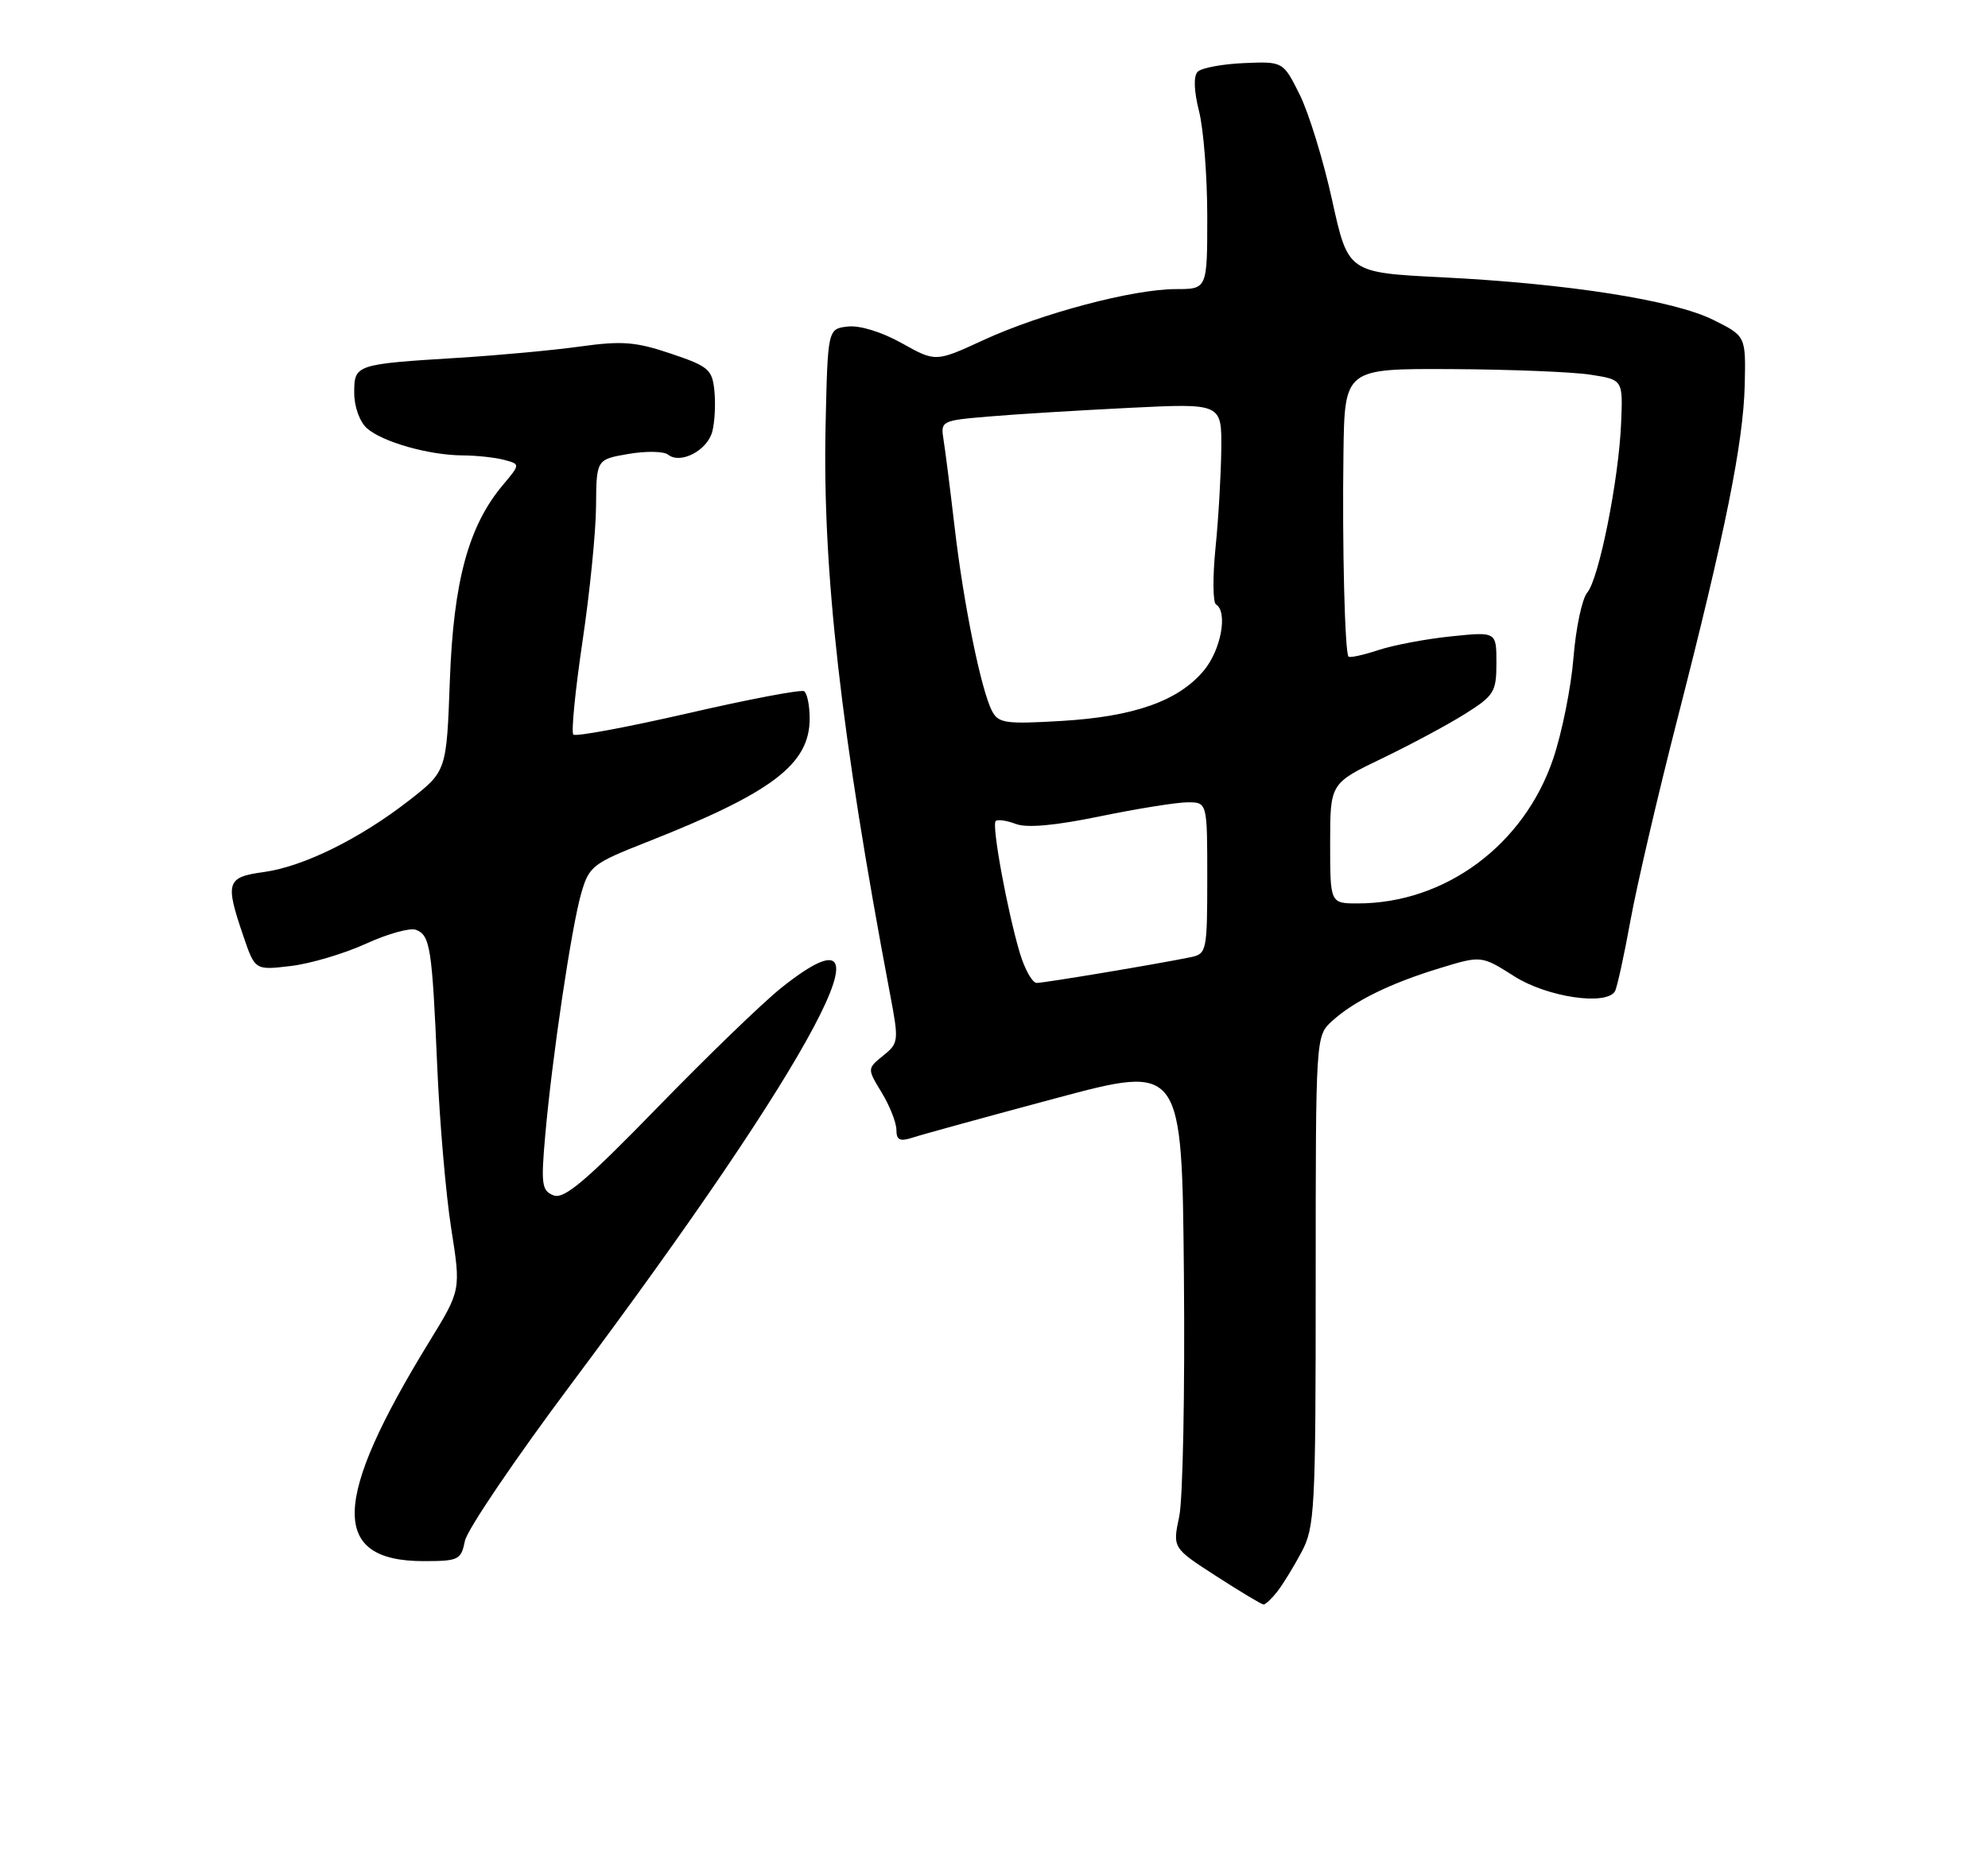 <?xml version="1.0" encoding="UTF-8" standalone="no"?>
<!DOCTYPE svg PUBLIC "-//W3C//DTD SVG 1.1//EN" "http://www.w3.org/Graphics/SVG/1.1/DTD/svg11.dtd" >
<svg xmlns="http://www.w3.org/2000/svg" xmlns:xlink="http://www.w3.org/1999/xlink" version="1.1" viewBox="0 0 275 256">
 <g >
 <path fill="currentColor"
d=" M 176.66 220.25 C 177.42 219.29 178.93 216.83 180.02 214.79 C 181.88 211.30 182.00 209.03 182.00 177.21 C 182.00 143.37 182.00 143.35 184.25 141.29 C 187.29 138.51 192.35 136.03 199.22 133.94 C 204.93 132.20 204.93 132.20 209.50 135.10 C 214.01 137.96 222.15 139.18 223.39 137.17 C 223.67 136.72 224.64 132.33 225.53 127.42 C 226.42 122.52 229.35 109.95 232.03 99.50 C 238.67 73.62 241.16 61.23 241.35 53.24 C 241.50 46.50 241.50 46.50 237.00 44.26 C 231.50 41.53 216.96 39.25 199.50 38.37 C 186.48 37.72 186.48 37.72 184.28 27.73 C 183.08 22.24 181.06 15.67 179.80 13.12 C 177.50 8.50 177.50 8.50 172.07 8.73 C 169.08 8.86 166.20 9.40 165.68 9.92 C 165.08 10.52 165.15 12.53 165.86 15.38 C 166.49 17.86 167.00 24.41 167.00 29.94 C 167.00 40.00 167.00 40.00 162.66 40.00 C 156.74 40.00 144.03 43.37 136.03 47.06 C 129.43 50.10 129.43 50.10 124.74 47.48 C 121.97 45.93 118.92 44.99 117.28 45.18 C 114.50 45.50 114.50 45.50 114.20 59.00 C 113.77 79.01 116.33 101.60 123.09 137.38 C 124.36 144.06 124.33 144.32 122.17 146.06 C 119.95 147.86 119.95 147.86 121.97 151.18 C 123.08 153.01 123.99 155.32 124.00 156.32 C 124.00 157.75 124.47 157.98 126.25 157.40 C 127.49 156.99 136.38 154.55 146.00 151.97 C 163.50 147.28 163.50 147.28 163.77 176.39 C 163.92 192.40 163.63 207.45 163.12 209.84 C 162.20 214.18 162.20 214.18 168.26 218.09 C 171.59 220.24 174.53 222.00 174.79 222.00 C 175.06 222.00 175.90 221.21 176.66 220.25 Z  M 64.31 213.21 C 64.61 211.68 71.24 201.89 79.04 191.46 C 112.76 146.36 125.05 123.18 108.10 136.66 C 105.57 138.67 97.86 146.12 90.97 153.21 C 81.07 163.39 78.05 165.95 76.59 165.40 C 74.94 164.76 74.82 163.90 75.42 157.10 C 76.37 146.31 79.06 128.22 80.41 123.57 C 81.49 119.84 81.98 119.46 89.53 116.49 C 106.83 109.67 112.00 105.74 112.00 99.42 C 112.00 97.61 111.65 95.90 111.23 95.64 C 110.81 95.38 103.58 96.75 95.17 98.69 C 86.76 100.62 79.62 101.95 79.31 101.64 C 79.00 101.33 79.57 95.55 80.57 88.79 C 81.58 82.03 82.43 73.59 82.45 70.04 C 82.50 63.57 82.50 63.57 86.92 62.81 C 89.36 62.39 91.83 62.43 92.42 62.91 C 94.14 64.28 97.88 62.31 98.54 59.68 C 98.88 58.36 99.00 55.83 98.82 54.06 C 98.53 51.12 98.01 50.68 92.78 48.92 C 87.95 47.29 86.02 47.14 80.28 47.94 C 76.55 48.46 69.00 49.16 63.50 49.50 C 49.12 50.39 49.00 50.43 49.00 54.36 C 49.00 56.27 49.75 58.35 50.75 59.25 C 52.91 61.16 59.32 62.98 64.00 63.01 C 65.92 63.02 68.51 63.30 69.74 63.63 C 71.98 64.23 71.98 64.23 69.57 67.10 C 64.81 72.75 62.73 80.42 62.23 94.10 C 61.77 106.70 61.77 106.70 56.64 110.71 C 49.79 116.05 41.99 119.90 36.49 120.66 C 31.34 121.36 31.12 122.06 33.64 129.45 C 35.27 134.25 35.27 134.25 40.21 133.66 C 42.93 133.34 47.61 131.95 50.61 130.58 C 53.60 129.21 56.72 128.34 57.54 128.65 C 59.51 129.41 59.77 131.09 60.48 147.50 C 60.81 155.20 61.68 165.32 62.42 170.00 C 63.76 178.50 63.76 178.50 59.43 185.56 C 45.87 207.65 45.64 216.00 58.60 216.00 C 63.44 216.00 63.78 215.83 64.31 213.21 Z  M 141.09 131.91 C 139.35 126.10 137.16 114.17 137.73 113.61 C 137.99 113.34 139.24 113.52 140.51 114.00 C 142.04 114.59 145.96 114.23 152.16 112.95 C 157.30 111.89 162.74 111.02 164.25 111.01 C 167.00 111.00 167.00 111.00 167.00 121.48 C 167.00 131.55 166.91 131.98 164.75 132.43 C 160.20 133.37 144.47 136.00 143.41 136.00 C 142.81 136.00 141.77 134.16 141.09 131.91 Z  M 184.00 116.69 C 184.00 108.39 184.00 108.39 191.17 104.94 C 195.11 103.05 200.28 100.27 202.67 98.77 C 206.69 96.24 207.00 95.73 207.00 91.72 C 207.00 87.40 207.00 87.40 200.73 88.05 C 197.28 88.40 192.75 89.26 190.66 89.95 C 188.57 90.64 186.72 91.04 186.54 90.85 C 186.03 90.29 185.66 75.55 185.84 62.75 C 186.00 51.00 186.00 51.00 200.75 51.07 C 208.86 51.11 217.53 51.46 220.00 51.84 C 224.50 52.54 224.50 52.54 224.25 58.52 C 223.93 66.38 221.18 80.10 219.56 82.00 C 218.85 82.83 217.99 86.88 217.66 91.00 C 217.33 95.12 216.06 101.42 214.85 104.99 C 210.81 116.93 199.90 125.00 187.82 125.00 C 184.00 125.00 184.00 125.00 184.00 116.69 Z  M 137.23 98.38 C 135.72 95.50 133.29 83.57 132.06 73.00 C 131.45 67.78 130.76 62.31 130.52 60.85 C 130.10 58.24 130.21 58.18 136.79 57.63 C 140.48 57.31 149.24 56.78 156.25 56.43 C 169.00 55.80 169.00 55.80 168.94 62.15 C 168.90 65.64 168.55 71.79 168.14 75.82 C 167.74 79.84 167.77 83.36 168.21 83.63 C 169.88 84.66 168.90 89.97 166.50 92.81 C 162.98 97.00 156.88 99.15 146.86 99.75 C 139.11 100.21 138.11 100.07 137.23 98.38 Z "/>
</g>
</svg>